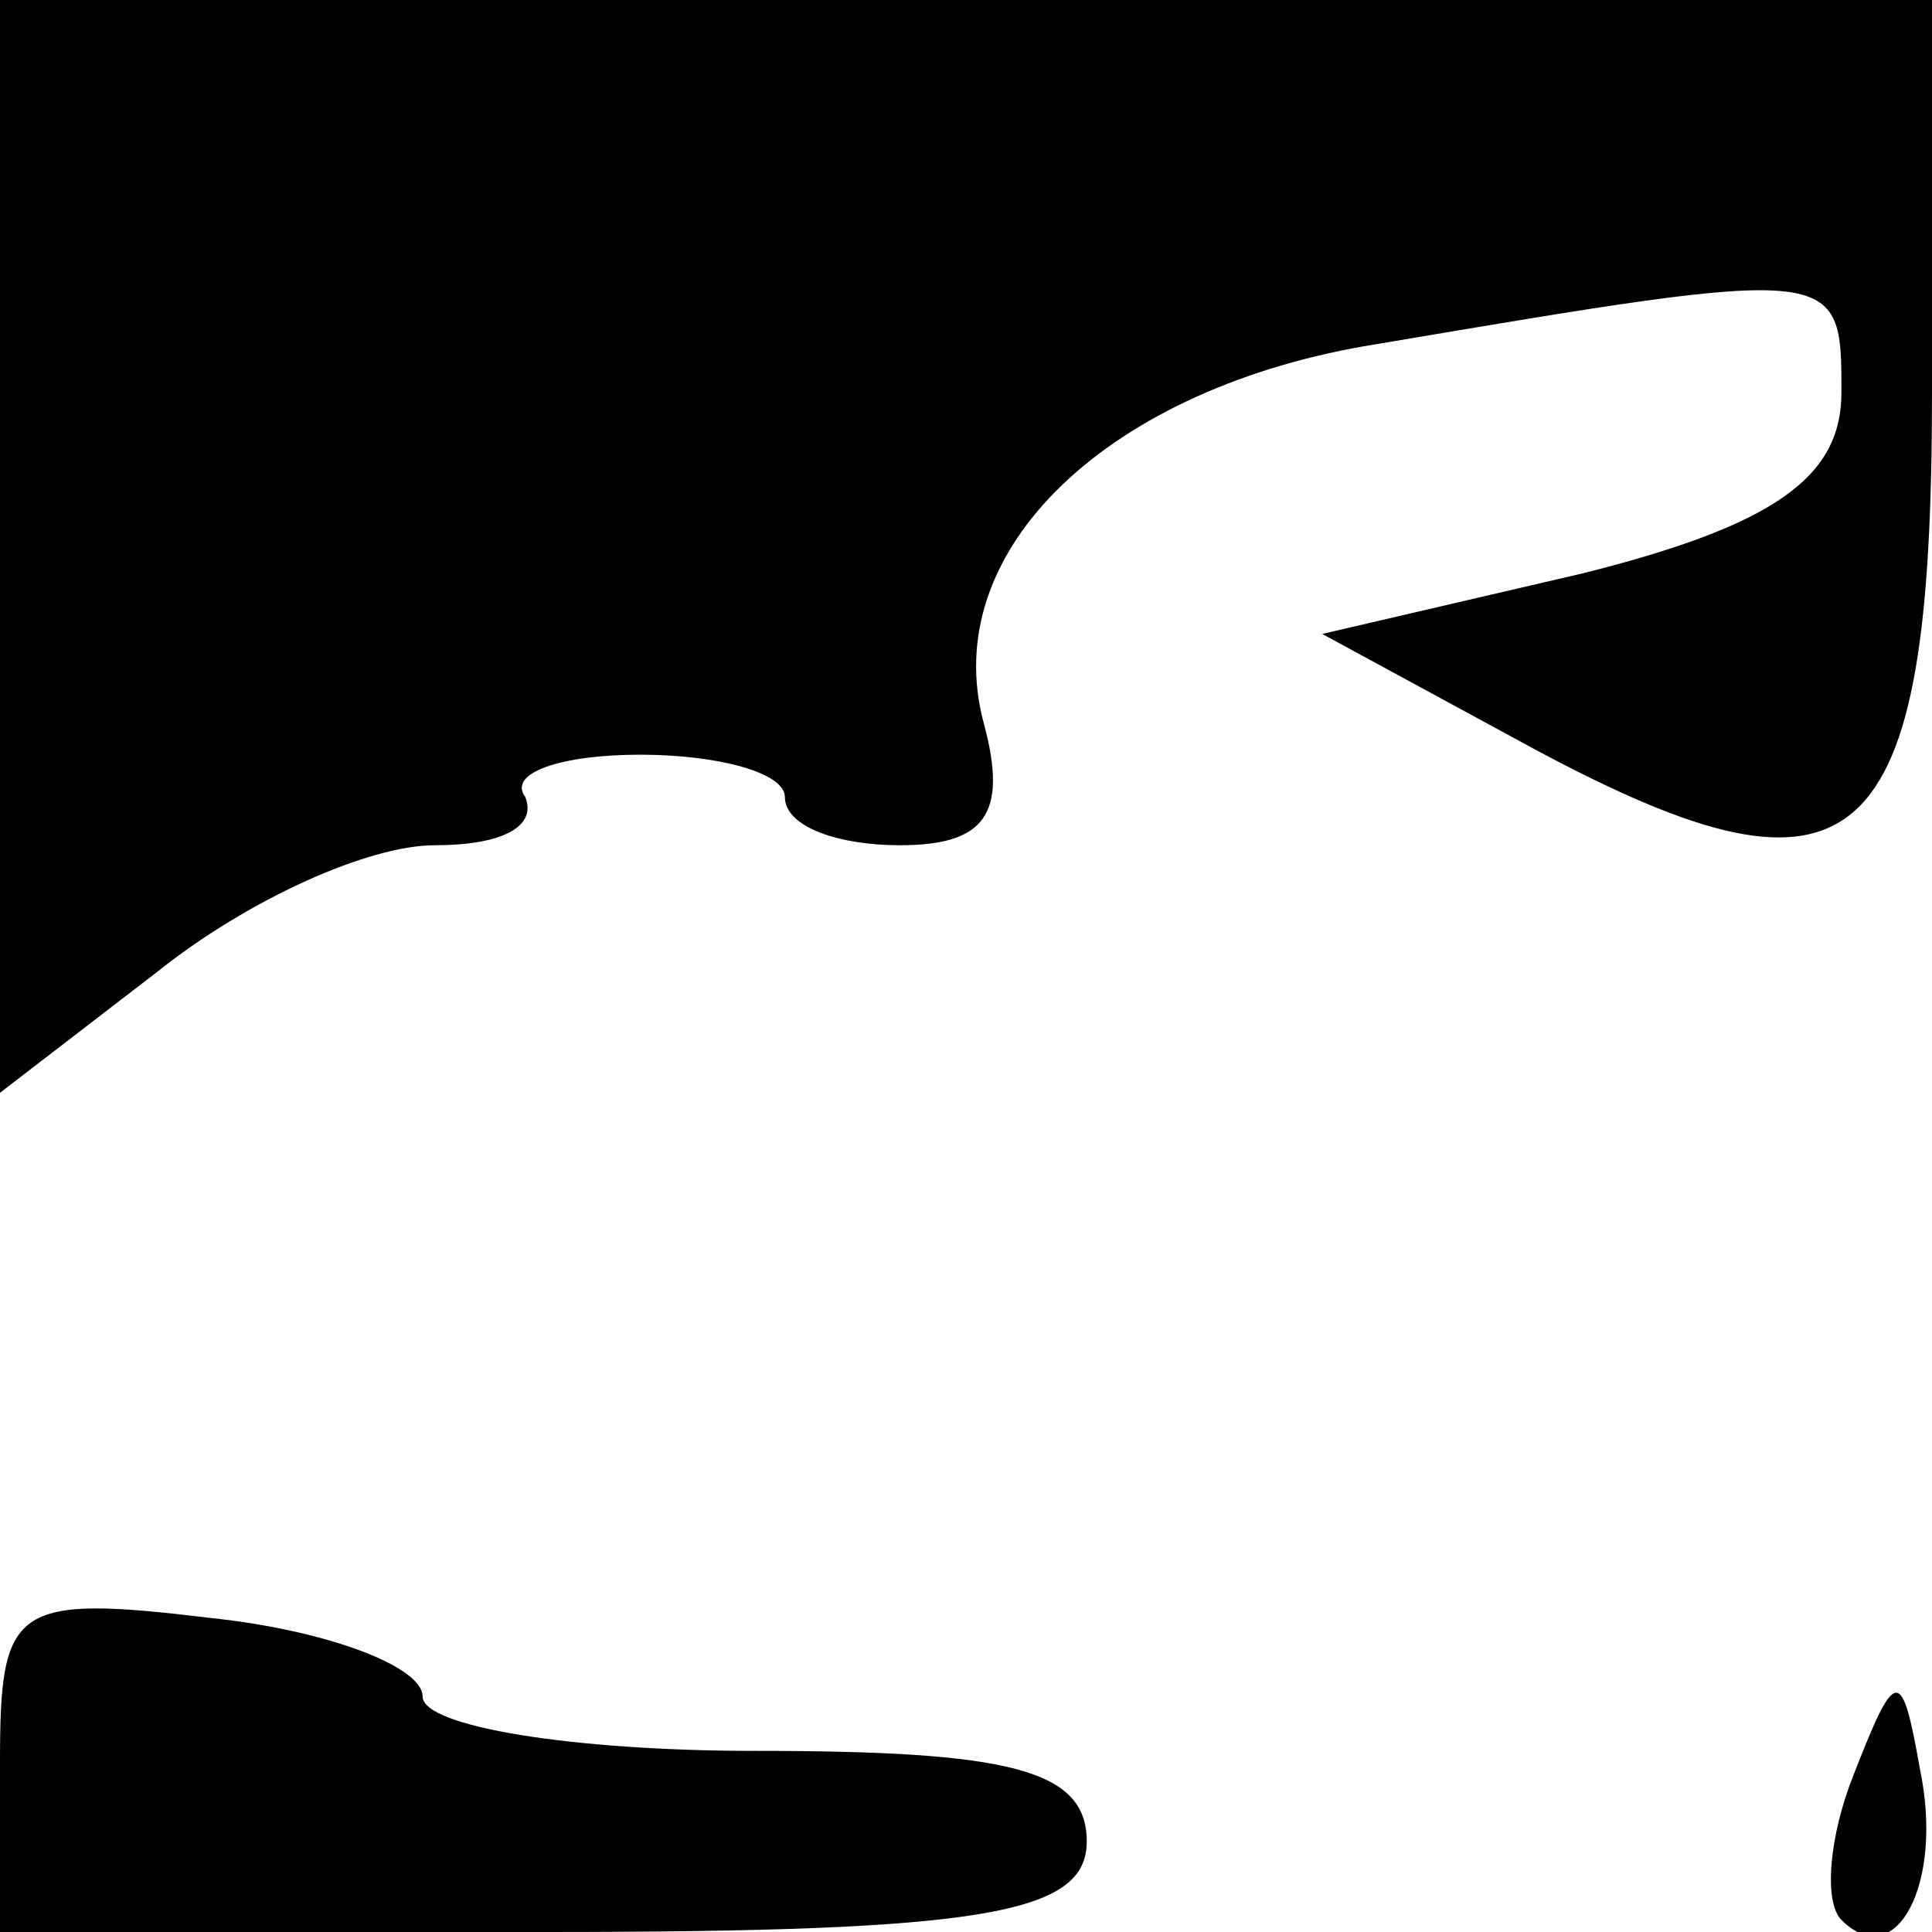 <?xml version="1.0" standalone="no"?>
<!DOCTYPE svg PUBLIC "-//W3C//DTD SVG 20010904//EN"
 "http://www.w3.org/TR/2001/REC-SVG-20010904/DTD/svg10.dtd">
<svg version="1.0" xmlns="http://www.w3.org/2000/svg"
 width="32pt" height="32pt" viewBox="0 0 32 32"
 preserveAspectRatio="xMidYMid meet">
<g transform="translate(0,32) scale(0.1,-0.1)"
fill="#000000" stroke="none">
<path fill="#000000" stroke="none" d="M0 229 l0 -90 26 20 c15 12 35 21 46
21 11 0 17 3 15 8 -3 4 6 7 19 7 13 0 24 -3 24 -7 0 -5 9 -8 19 -8 14 0 18 5
14 20 -8 29 21 56 65 63 77 13 77 13 77 -8 0 -14 -11 -22 -43 -30 l-43 -10 35
-19 c54 -29 66 -18 66 59 l0 65 -160 0 -160 0 0 -91z"/>
<path fill="#000000" stroke="none" d="M0 28 l0 -28 90 0 c73 0 90 3 90 15 0
12 -13 15 -55 15 -30 0 -55 4 -55 9 0 5 -16 11 -35 13 -33 4 -35 2 -35 -24z"/>
<path fill="#000000" stroke="none" d="M307 26 c-4 -10 -5 -21 -2 -24 9 -9 17
6 13 25 -3 17 -4 17 -11 -1z"/>
</g>
</svg>
